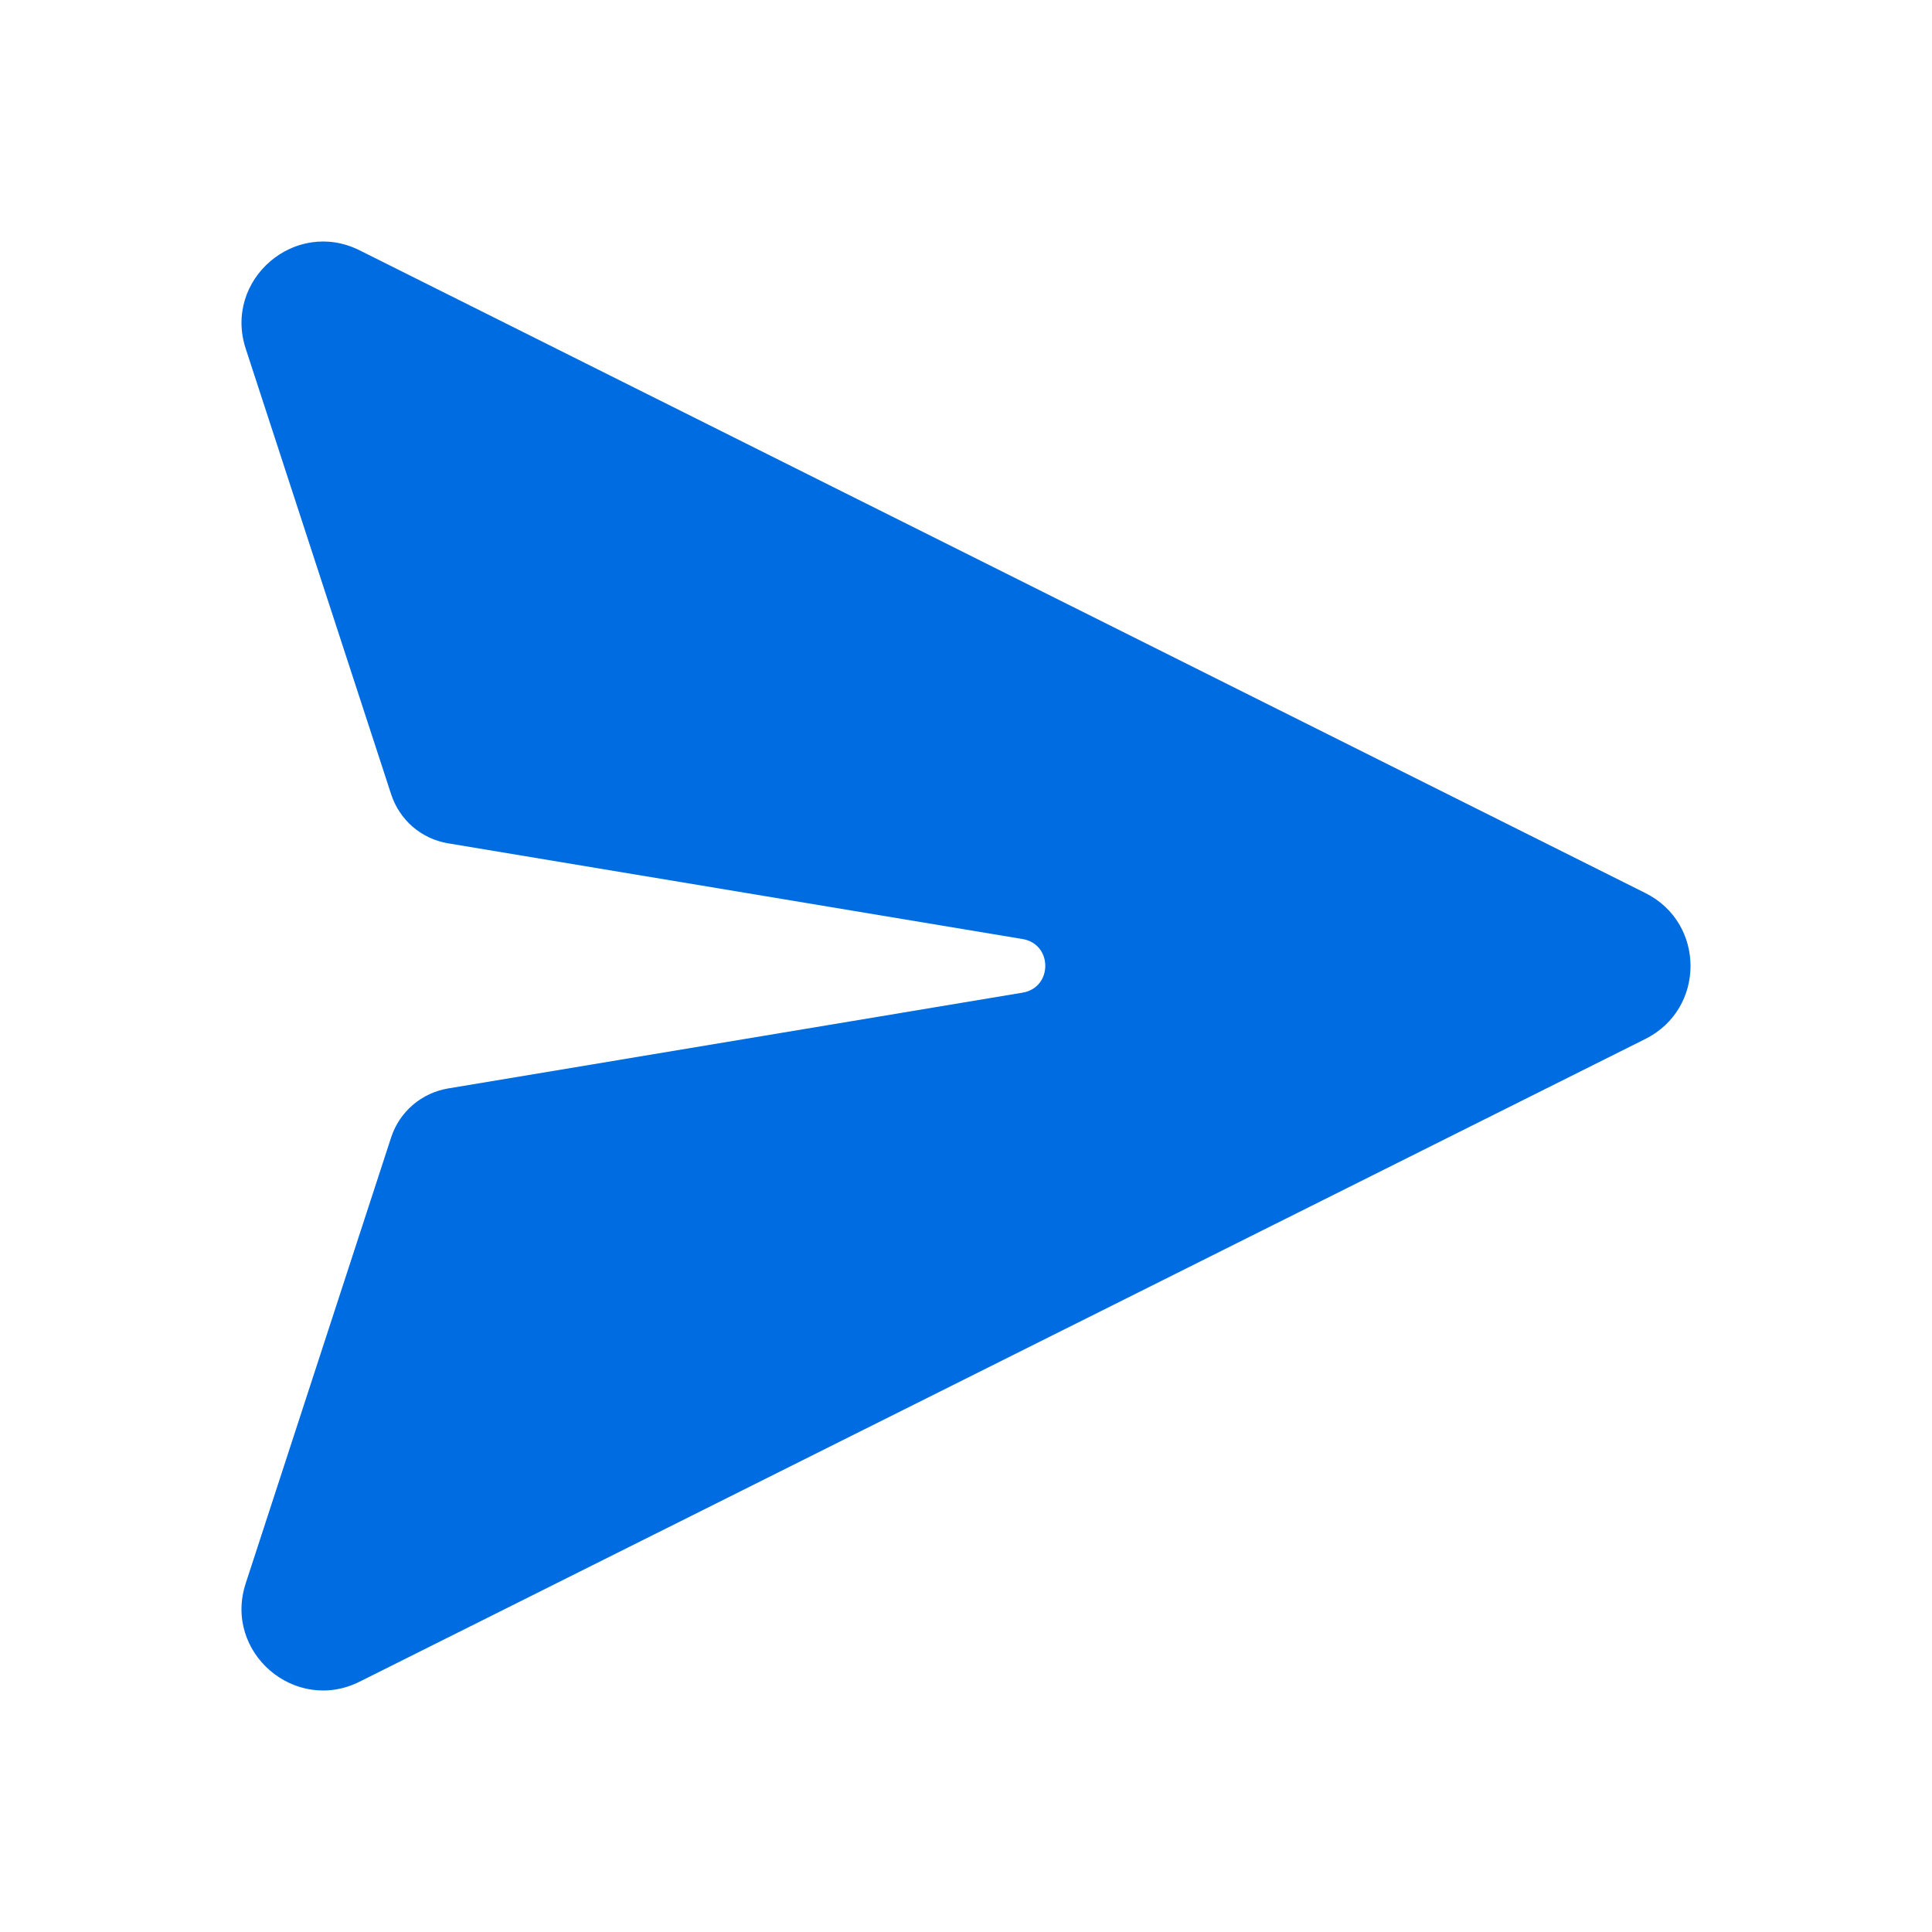 <svg width="24" height="24" viewBox="0 0 24 24" fill="none" xmlns="http://www.w3.org/2000/svg">
<g id="send-1">
<path id="Vector" d="M4.468 3.11C3.664 2.708 2.774 3.475 3.052 4.33L4.859 9.867C4.91 10.024 5.003 10.163 5.127 10.271C5.252 10.378 5.404 10.449 5.566 10.476L12.703 11.665C13.079 11.728 13.079 12.268 12.703 12.331L5.567 13.521C5.405 13.548 5.253 13.619 5.128 13.726C5.003 13.833 4.91 13.973 4.859 14.129L3.052 19.67C2.773 20.525 3.664 21.292 4.468 20.89L20.44 12.906C21.187 12.532 21.187 11.467 20.44 11.094L4.468 3.11Z" fill="#006CE1"/>
</g>
</svg>

